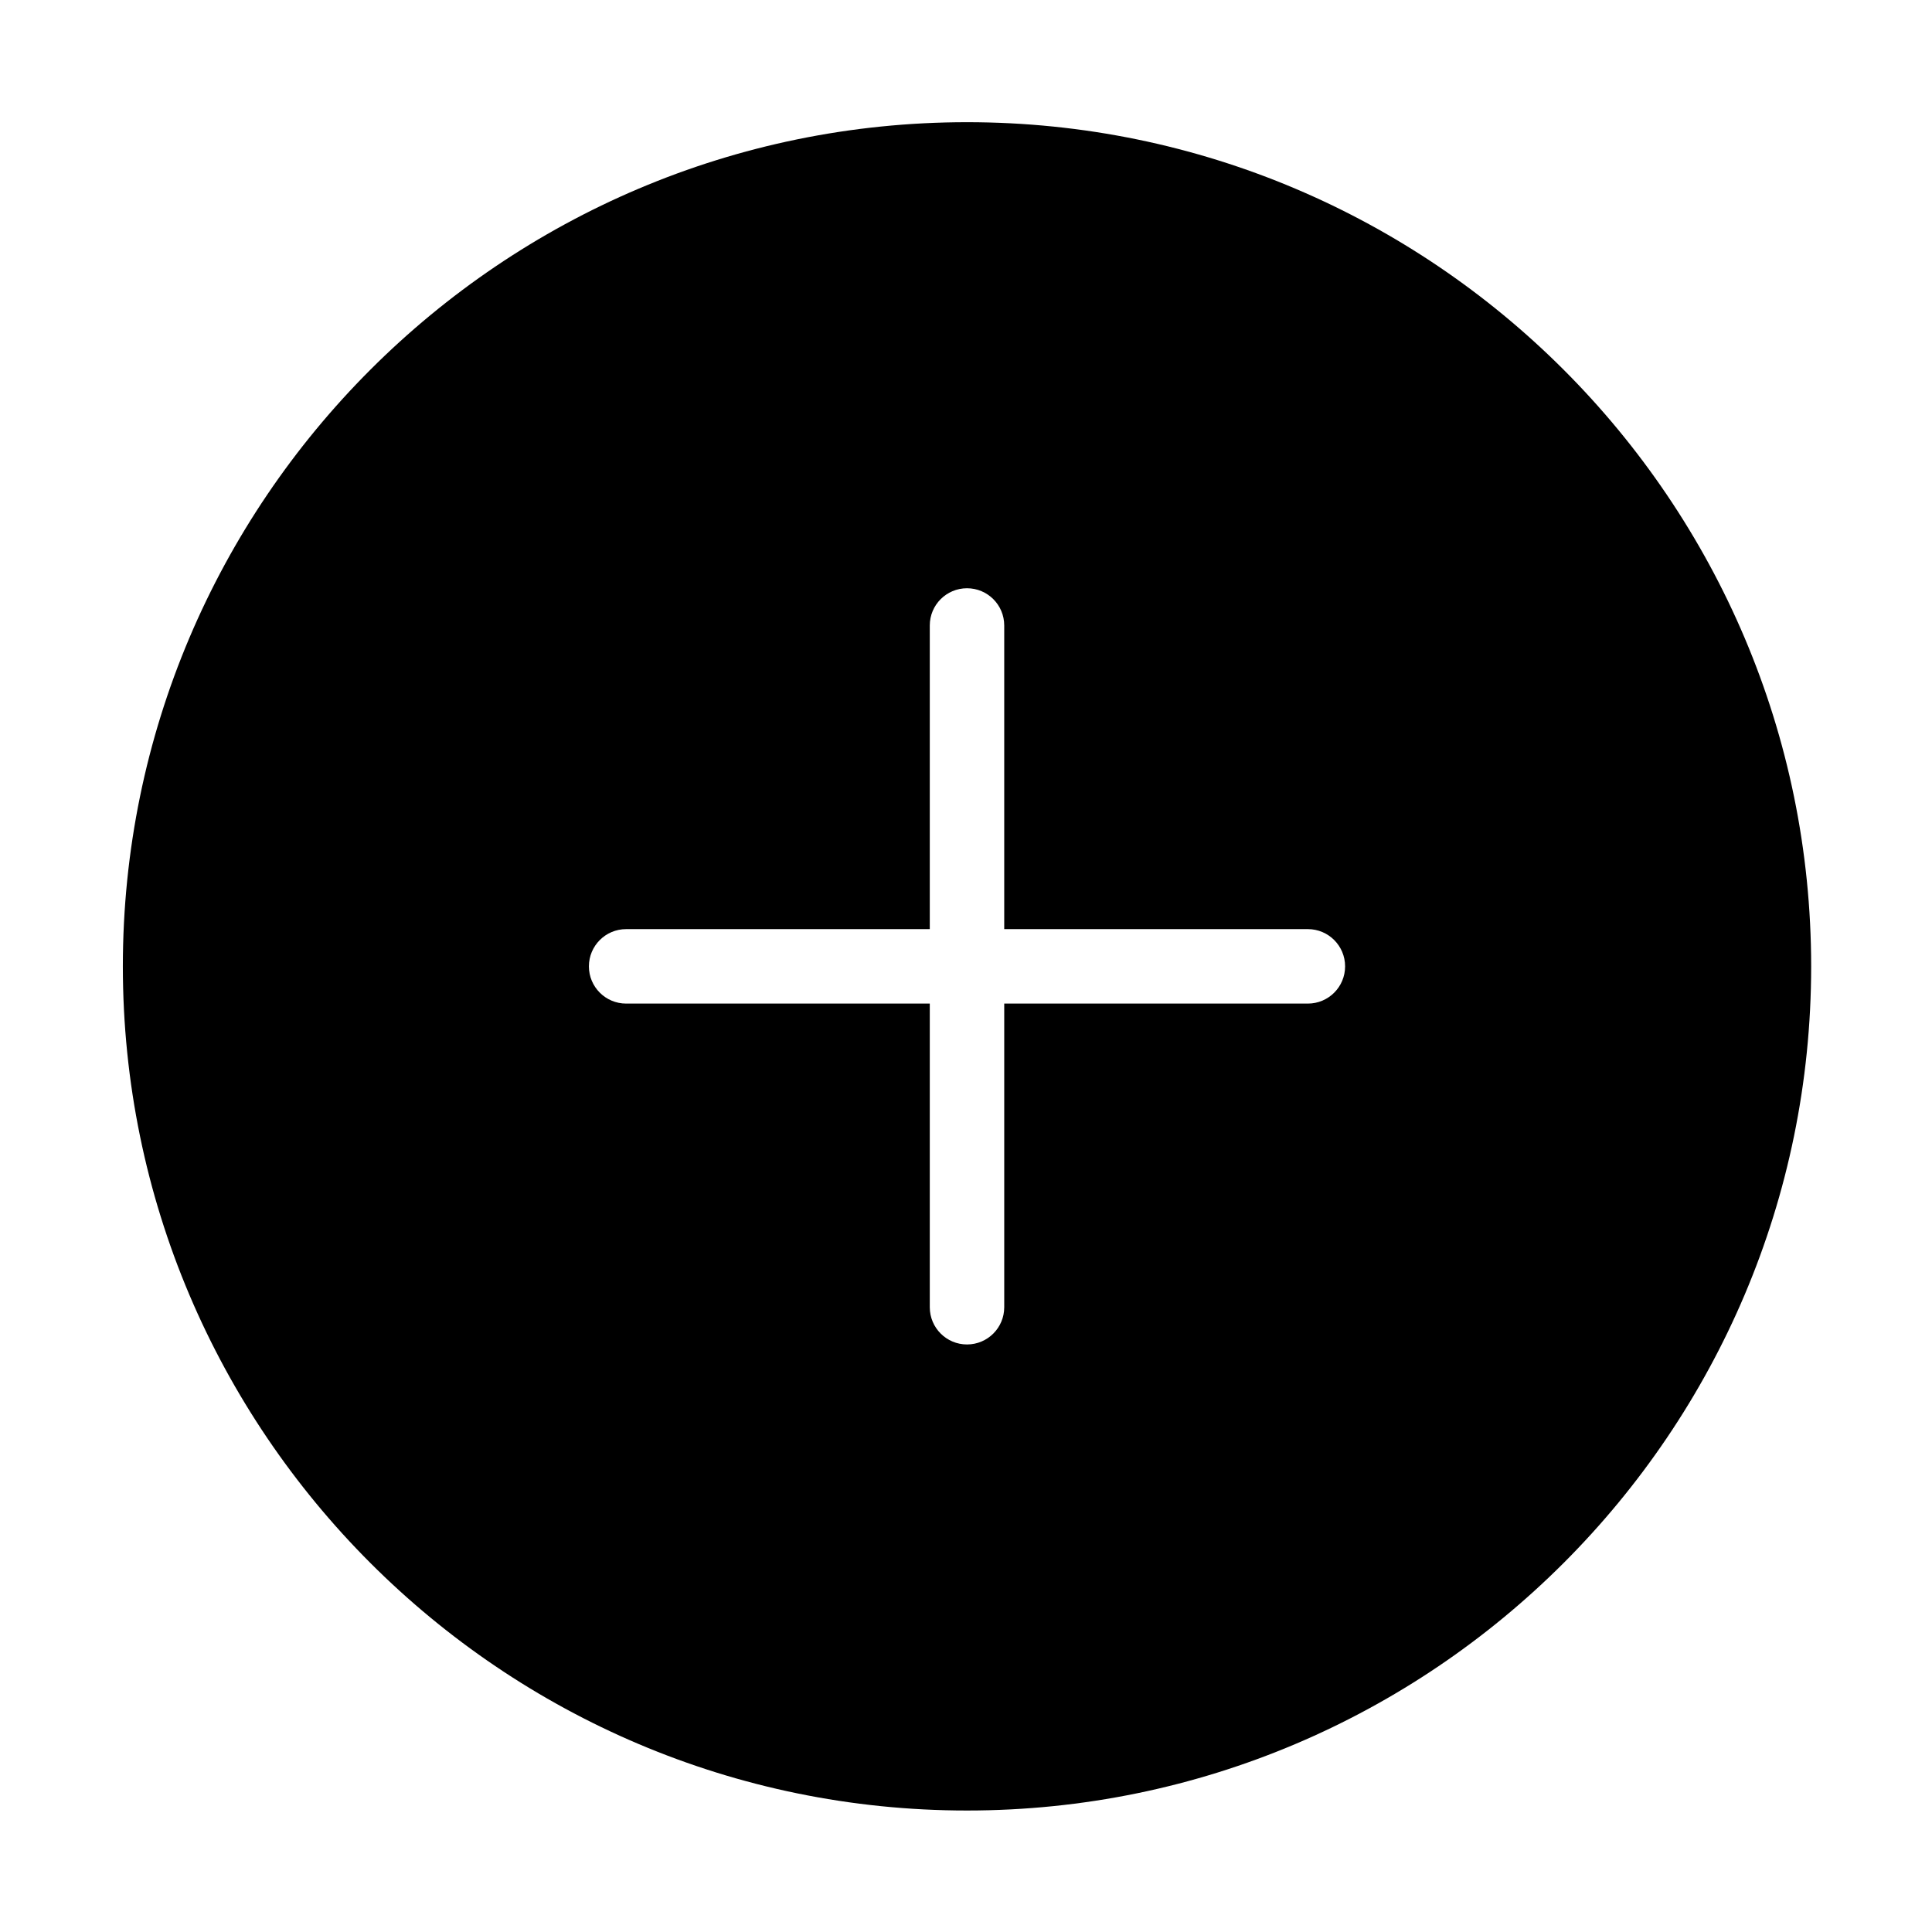 <?xml version="1.0" standalone="no"?><!DOCTYPE svg PUBLIC "-//W3C//DTD SVG 1.1//EN" "http://www.w3.org/Graphics/SVG/1.1/DTD/svg11.dtd"><svg class="icon" style="width: 5em; height: 5em;vertical-align: middle;fill: currentColor;overflow: hidden;" viewBox="0 0 1024 1024" version="1.1" xmlns="http://www.w3.org/2000/svg"><path d="M512.532 64.764c-246.704 0-447.417 200.711-447.417 447.423 0 246.705 200.712 447.422 447.417 447.422 246.712 0 447.422-200.717 447.422-447.422C959.955 265.475 759.244 64.764 512.532 64.764zM693.206 531.916 532.262 531.916l0 160.945c0 10.905-8.836 19.728-19.729 19.728-10.892 0-19.728-8.823-19.728-19.728L492.804 531.916 331.859 531.916c-10.887 0-19.728-8.824-19.728-19.728 0-10.893 8.841-19.734 19.728-19.734l160.945 0L492.803 331.513c0-10.904 8.836-19.728 19.728-19.728 10.894 0 19.729 8.824 19.729 19.728l0 160.939 160.944 0c10.888 0 19.728 8.841 19.728 19.734C712.934 523.092 704.094 531.916 693.206 531.916z" /></svg>